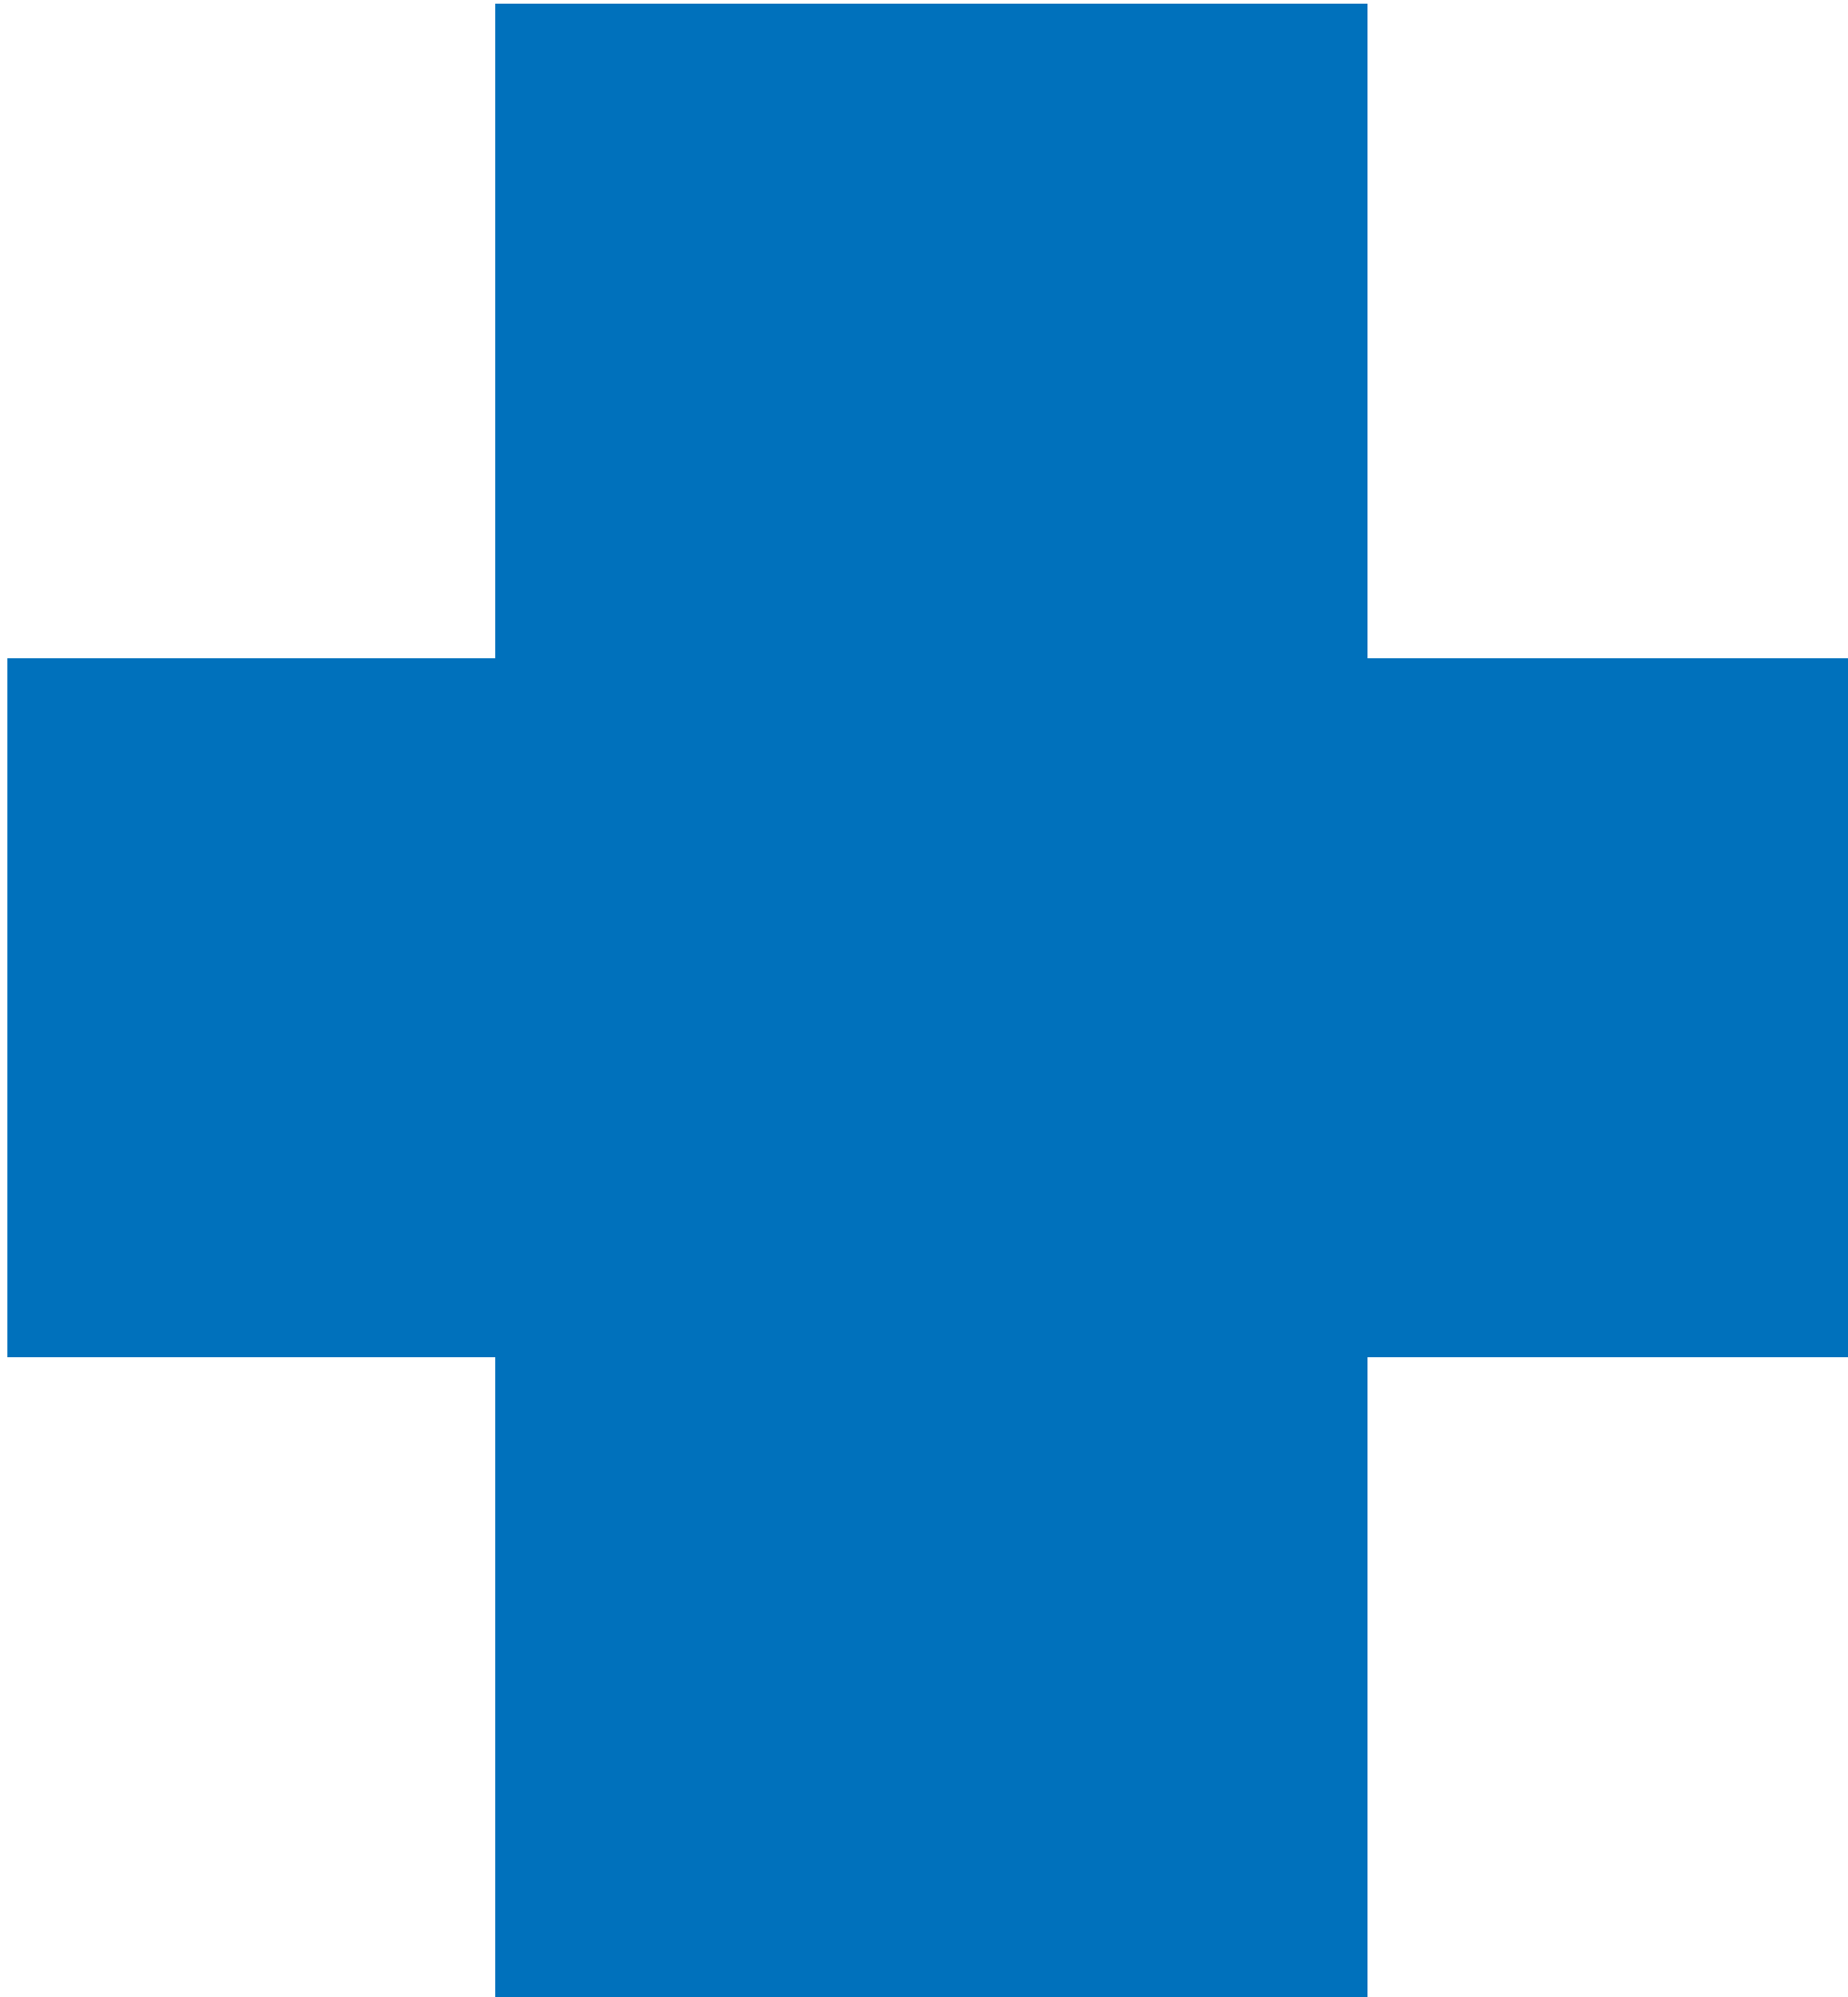 <?xml version="1.0" encoding="utf-8"?>
<!-- Generator: Adobe Illustrator 21.0.0, SVG Export Plug-In . SVG Version: 6.00 Build 0)  -->
<svg version="1.1" id="图层_1" xmlns="http://www.w3.org/2000/svg" xmlns:xlink="http://www.w3.org/1999/xlink" x="0px" y="0px"
	 viewBox="0 0 50 54" style="enable-background:new 0 0 50 54;" xml:space="preserve">
<style type="text/css">
	.st0{fill:#0071BC;}
</style>
<rect x="13.4" y="0.1" class="st0" width="23.6" height="54"/>
<rect x="0.2" y="17.8" class="st0" width="50" height="18.9"/>
</svg>
